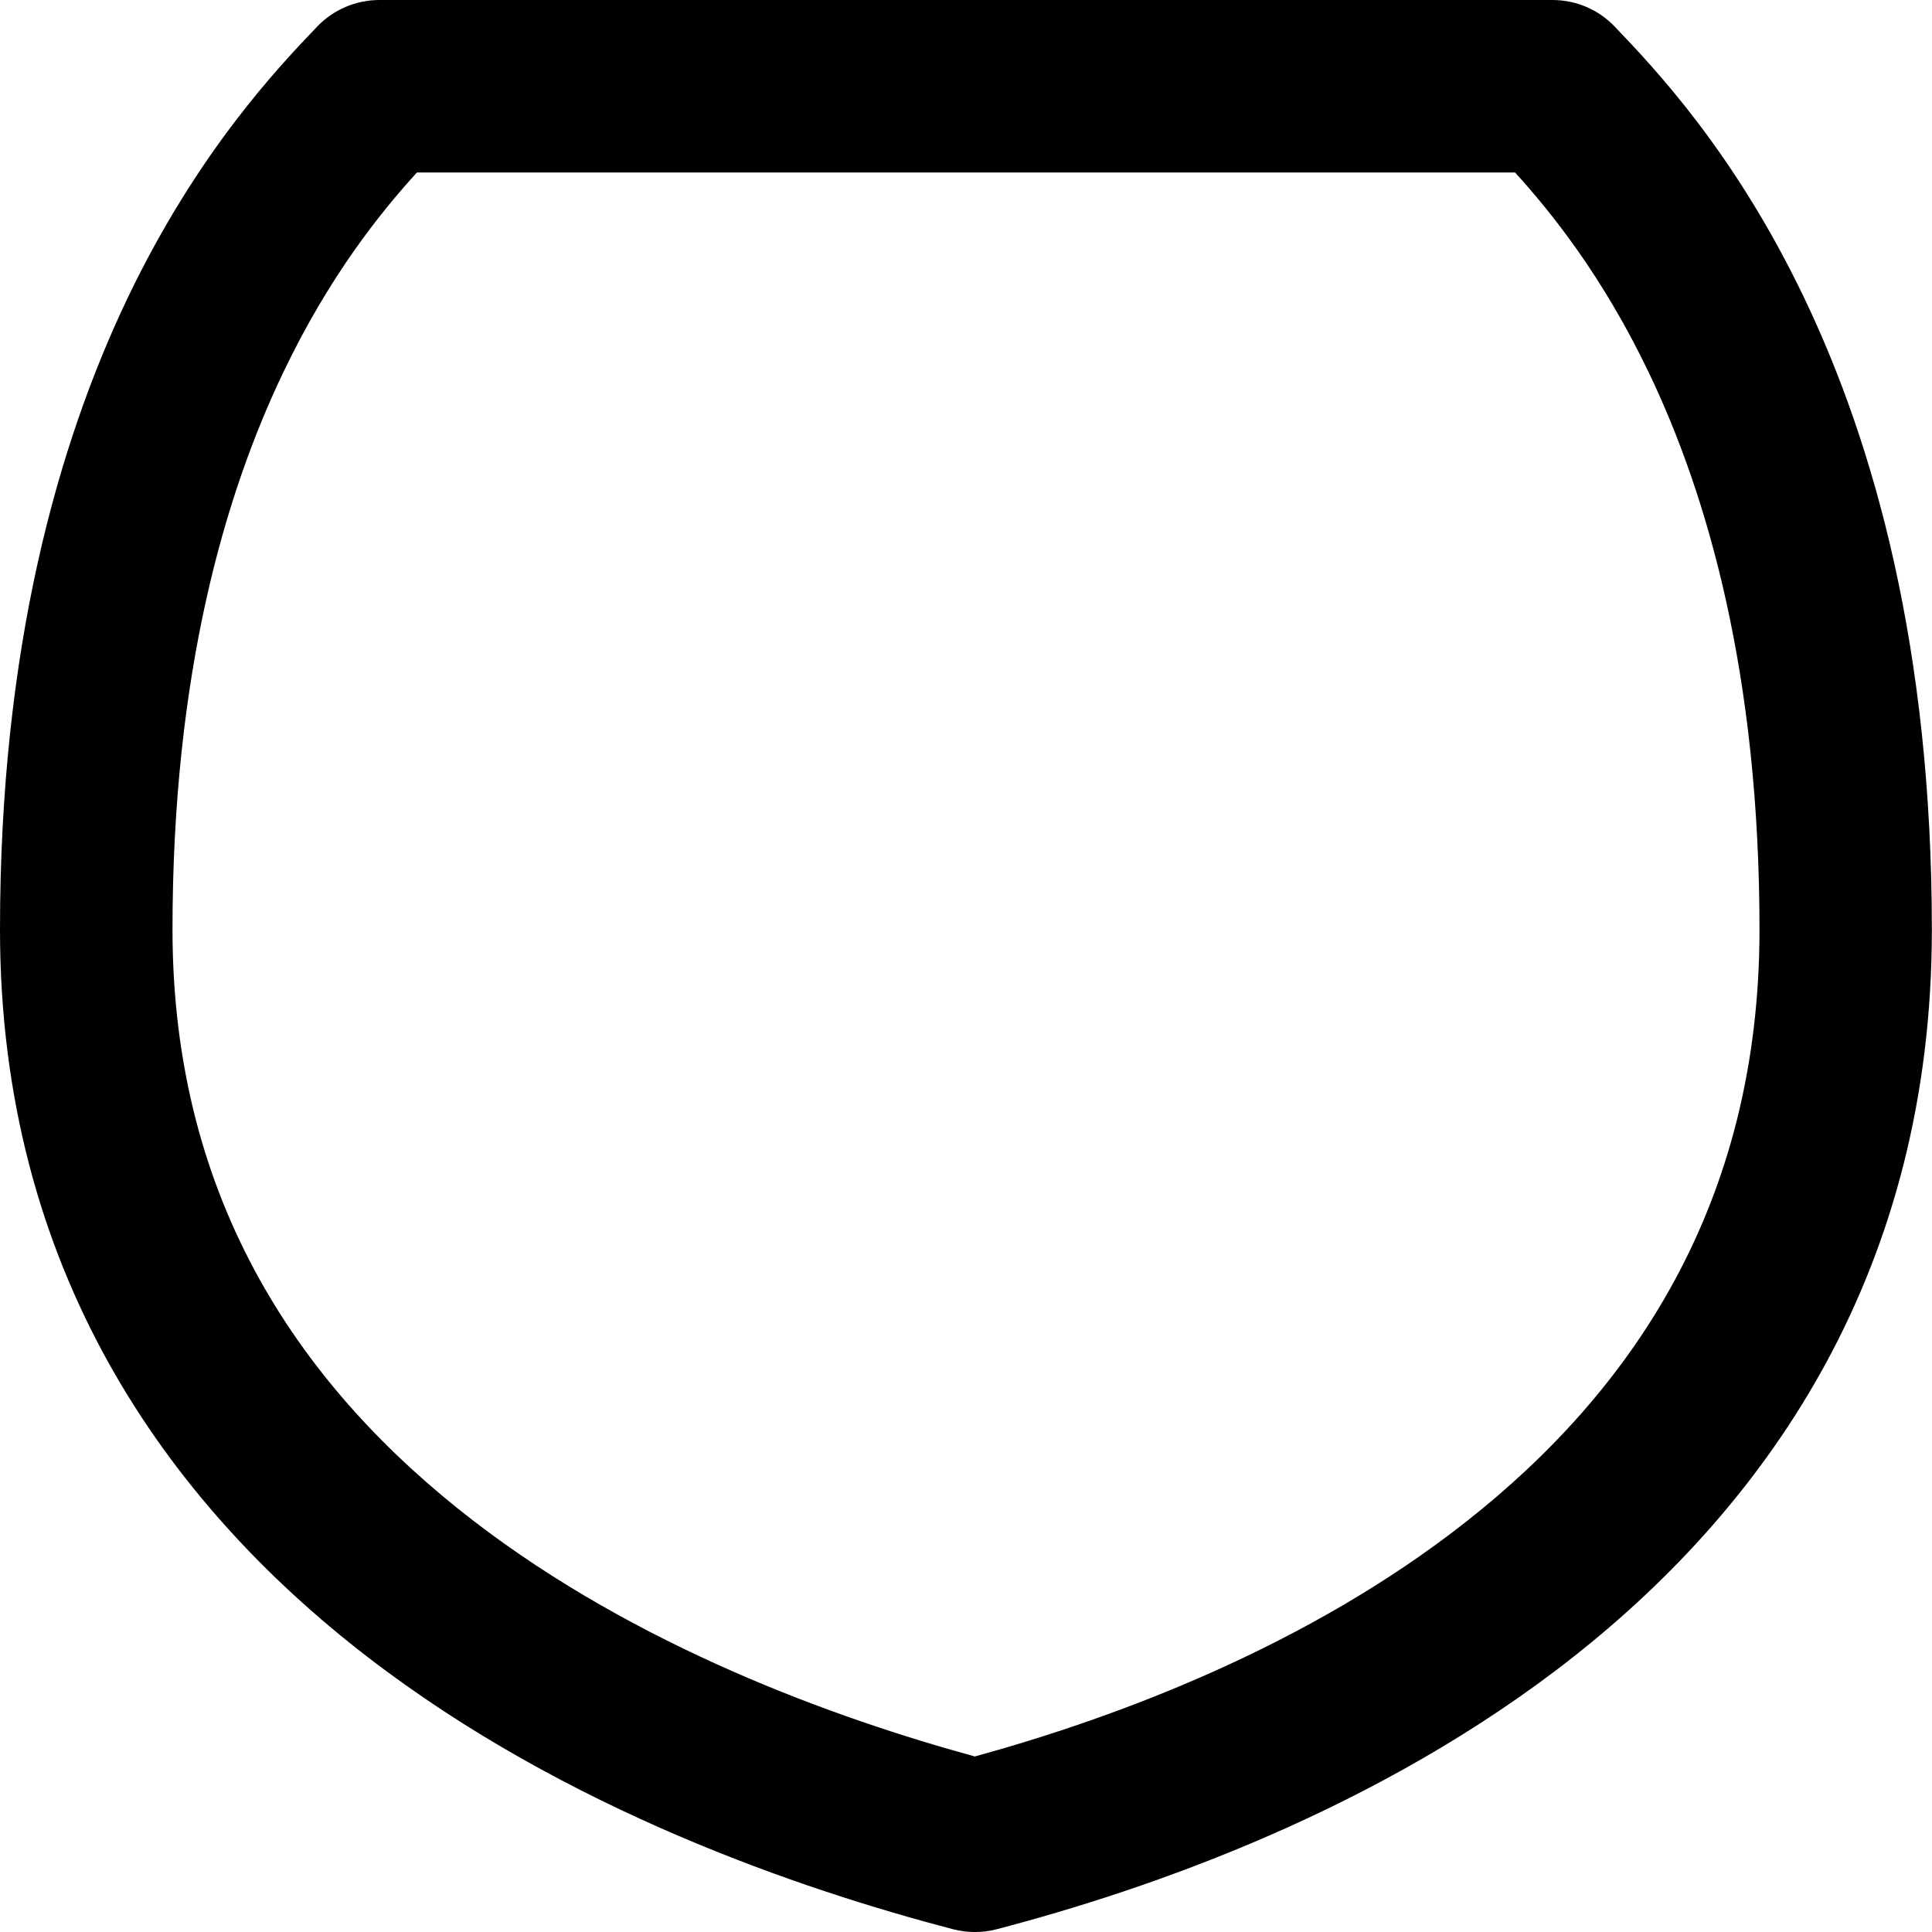 <svg xmlns="http://www.w3.org/2000/svg" fill="none" viewBox="0 0 14 14" id="Shield-1--Streamline-Flex-Remix">
  <desc>
    Shield 1 Streamline Icon: https://streamlinehq.com
  </desc>
  <g id="shield-1--shield-protection-security-defend-crime-war-cover">
    <path id="Union" fill="#000000" fill-rule="evenodd" d="M2.75 0c-0.171 0 -0.334 0.07 -0.452 0.193 -0.281 0.294 -0.866 0.907 -1.374 1.968C0.418 3.221 0 4.702 0 6.736c0 2.46 1.207 4.15 2.666 5.273 1.441 1.109 3.144 1.684 4.24 1.971 0.104 0.027 0.213 0.027 0.316 0 1.099 -0.287 2.772 -0.864 4.181 -1.975 1.429 -1.127 2.596 -2.816 2.596 -5.269 0 -2.033 -0.417 -3.515 -0.924 -4.575 -0.507 -1.061 -1.092 -1.673 -1.374 -1.968C11.584 0.07 11.421 0 11.25 0H2.75Zm-0.698 2.7c0.335 -0.701 0.705 -1.16 0.969 -1.45h7.958c0.263 0.29 0.633 0.749 0.969 1.45 0.423 0.884 0.802 2.18 0.802 4.036 0 1.992 -0.925 3.344 -2.121 4.287 -1.154 0.91 -2.549 1.426 -3.565 1.705 -1.022 -0.28 -2.45 -0.797 -3.635 -1.709C2.2 10.072 1.25 8.72 1.25 6.736c0 -1.855 0.379 -3.152 0.802 -4.036Z" clip-rule="evenodd" stroke-width="1"></path>
  </g>
</svg>